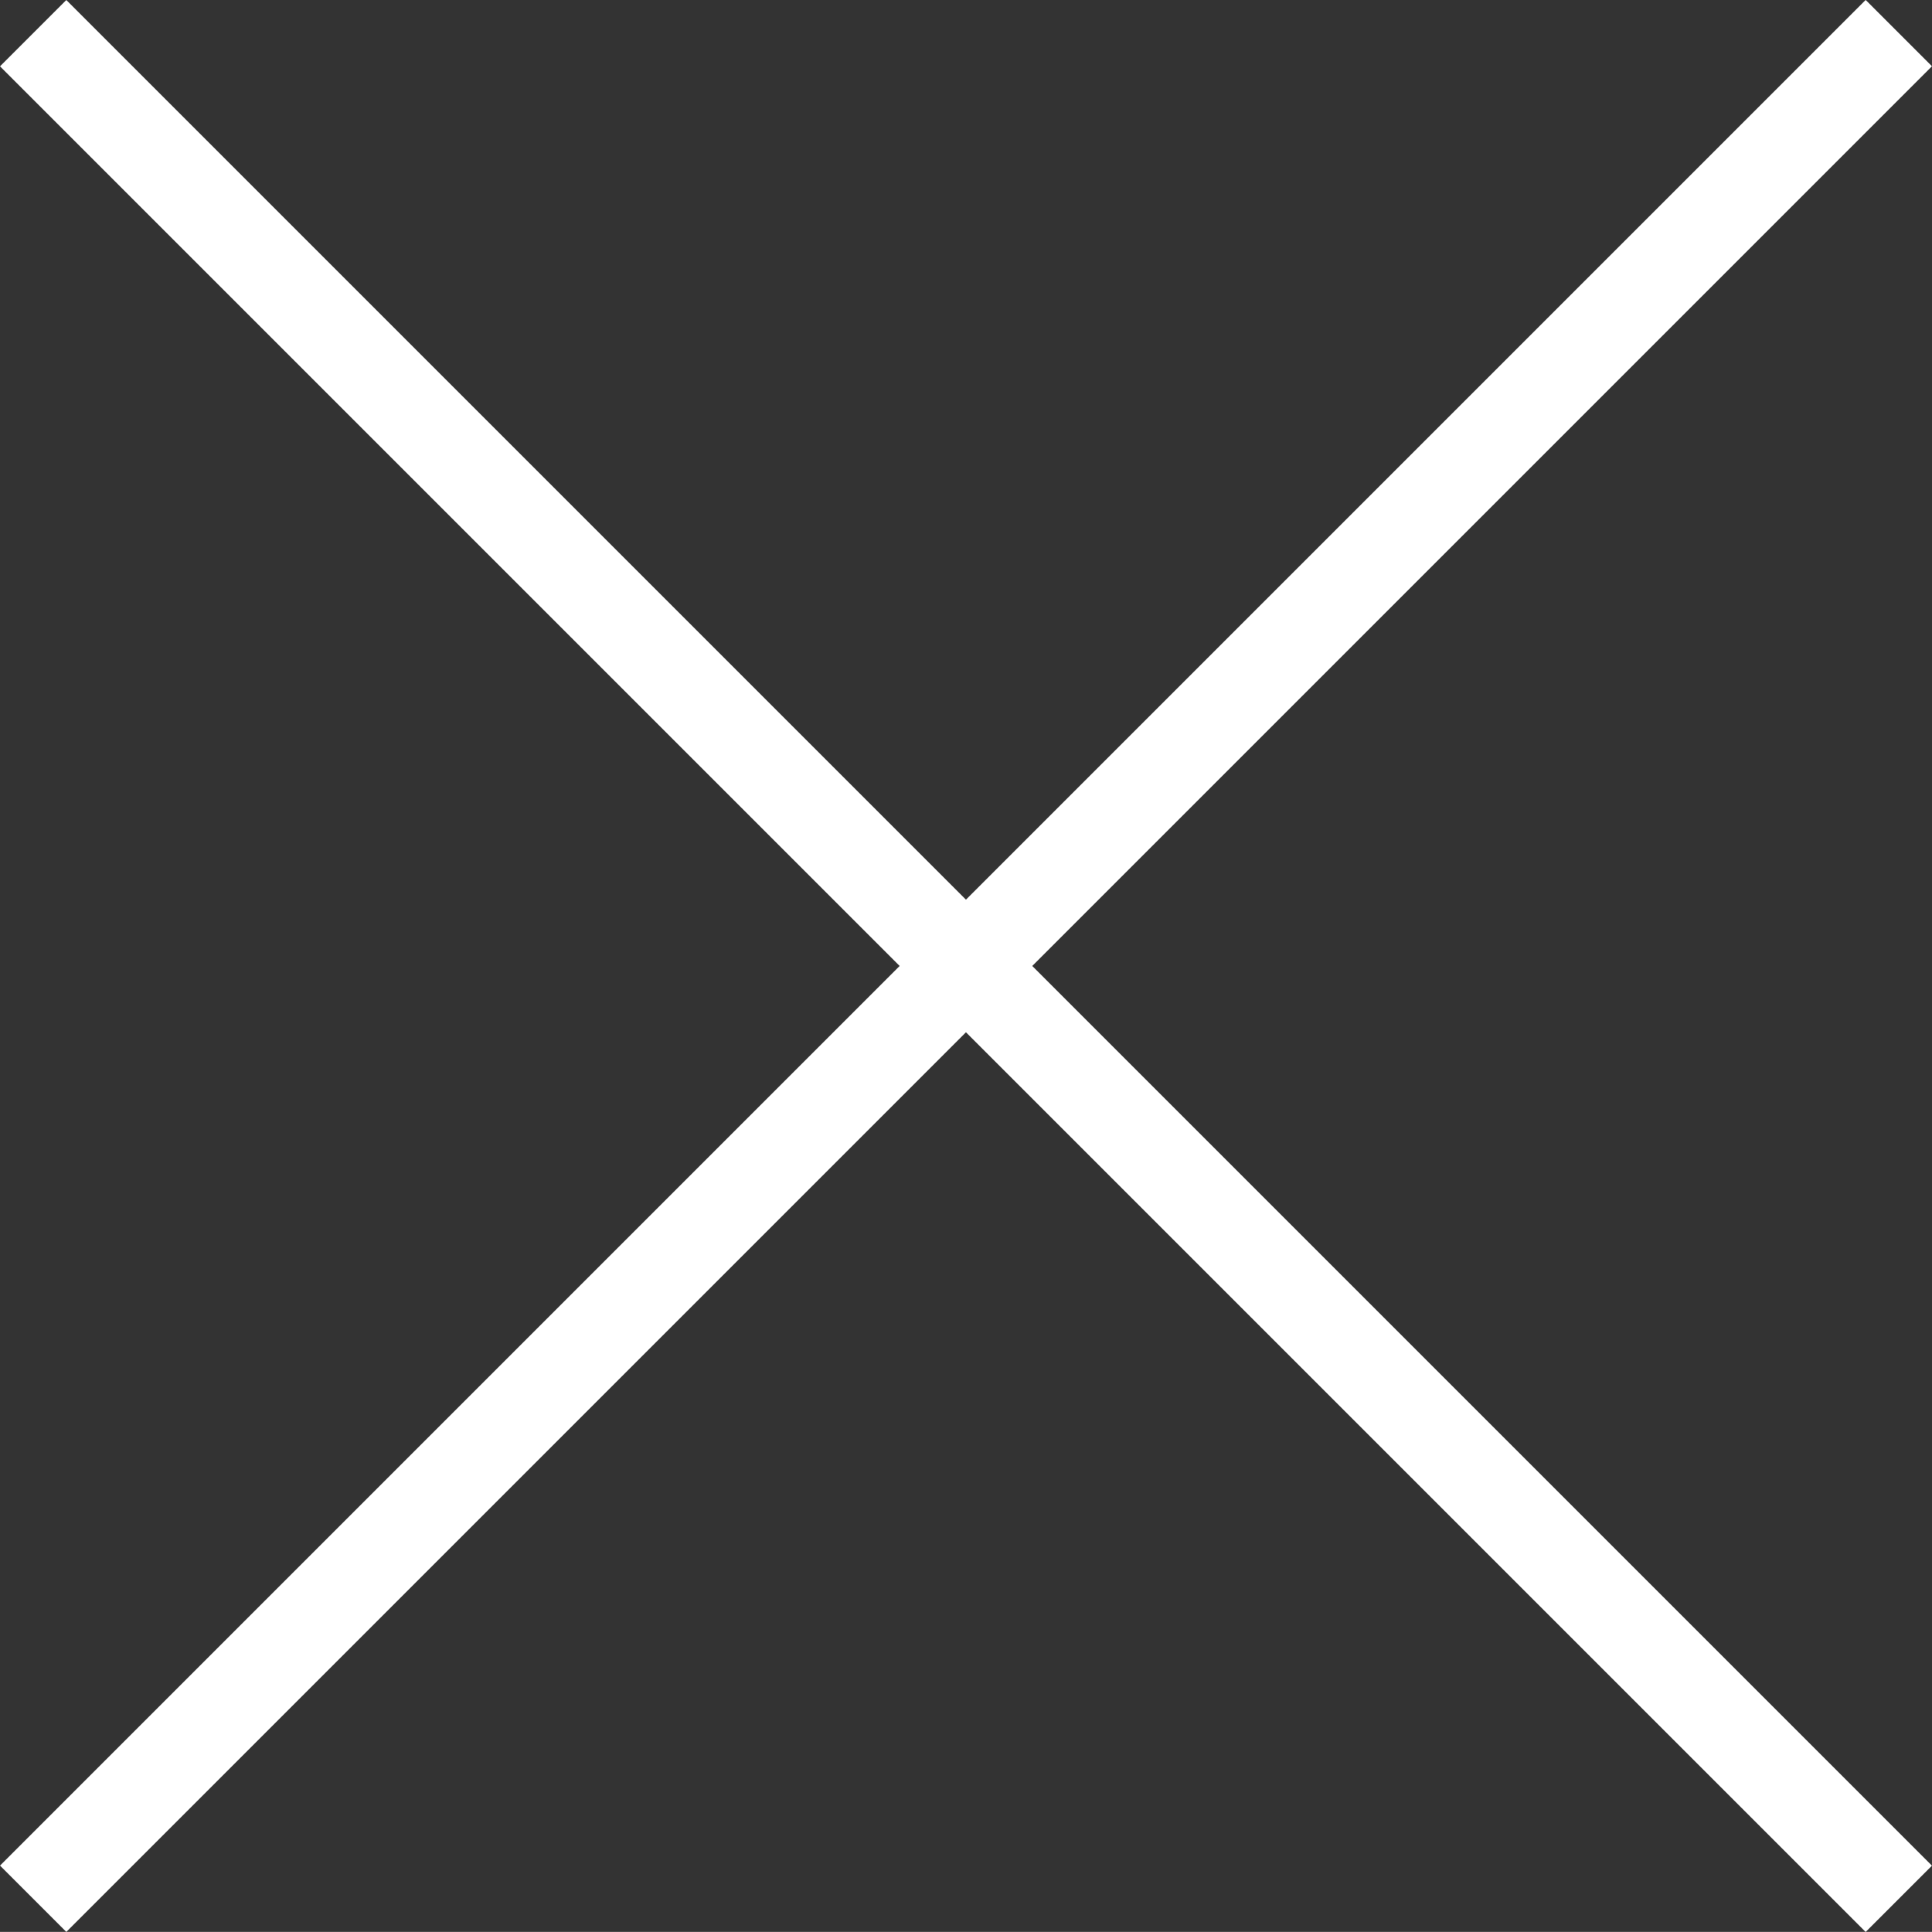 <svg xmlns="http://www.w3.org/2000/svg" width="20.605" height="20.604" viewBox="0 0 20.605 20.604">
  <rect x="0" y="0" width="20.605" height="20.604" fill="#333333" stroke="none"/>
  <g id="Group_8567" data-name="Group 8567" transform="translate(-325.015 -28.036)">
    <path id="Path_9659" data-name="Path 9659" d="M-3199.752-16303.662h28.139" transform="translate(-8940.495 13819.386) rotate(45)" fill="none" stroke="#fff" stroke-width="1"/>
    <path id="Path_9660" data-name="Path 9660" d="M-3199.752-16303.662h28.139" transform="translate(14116.365 9314.15) rotate(-45)" fill="none" stroke="#fff" stroke-width="1"/>
  </g>
</svg>
